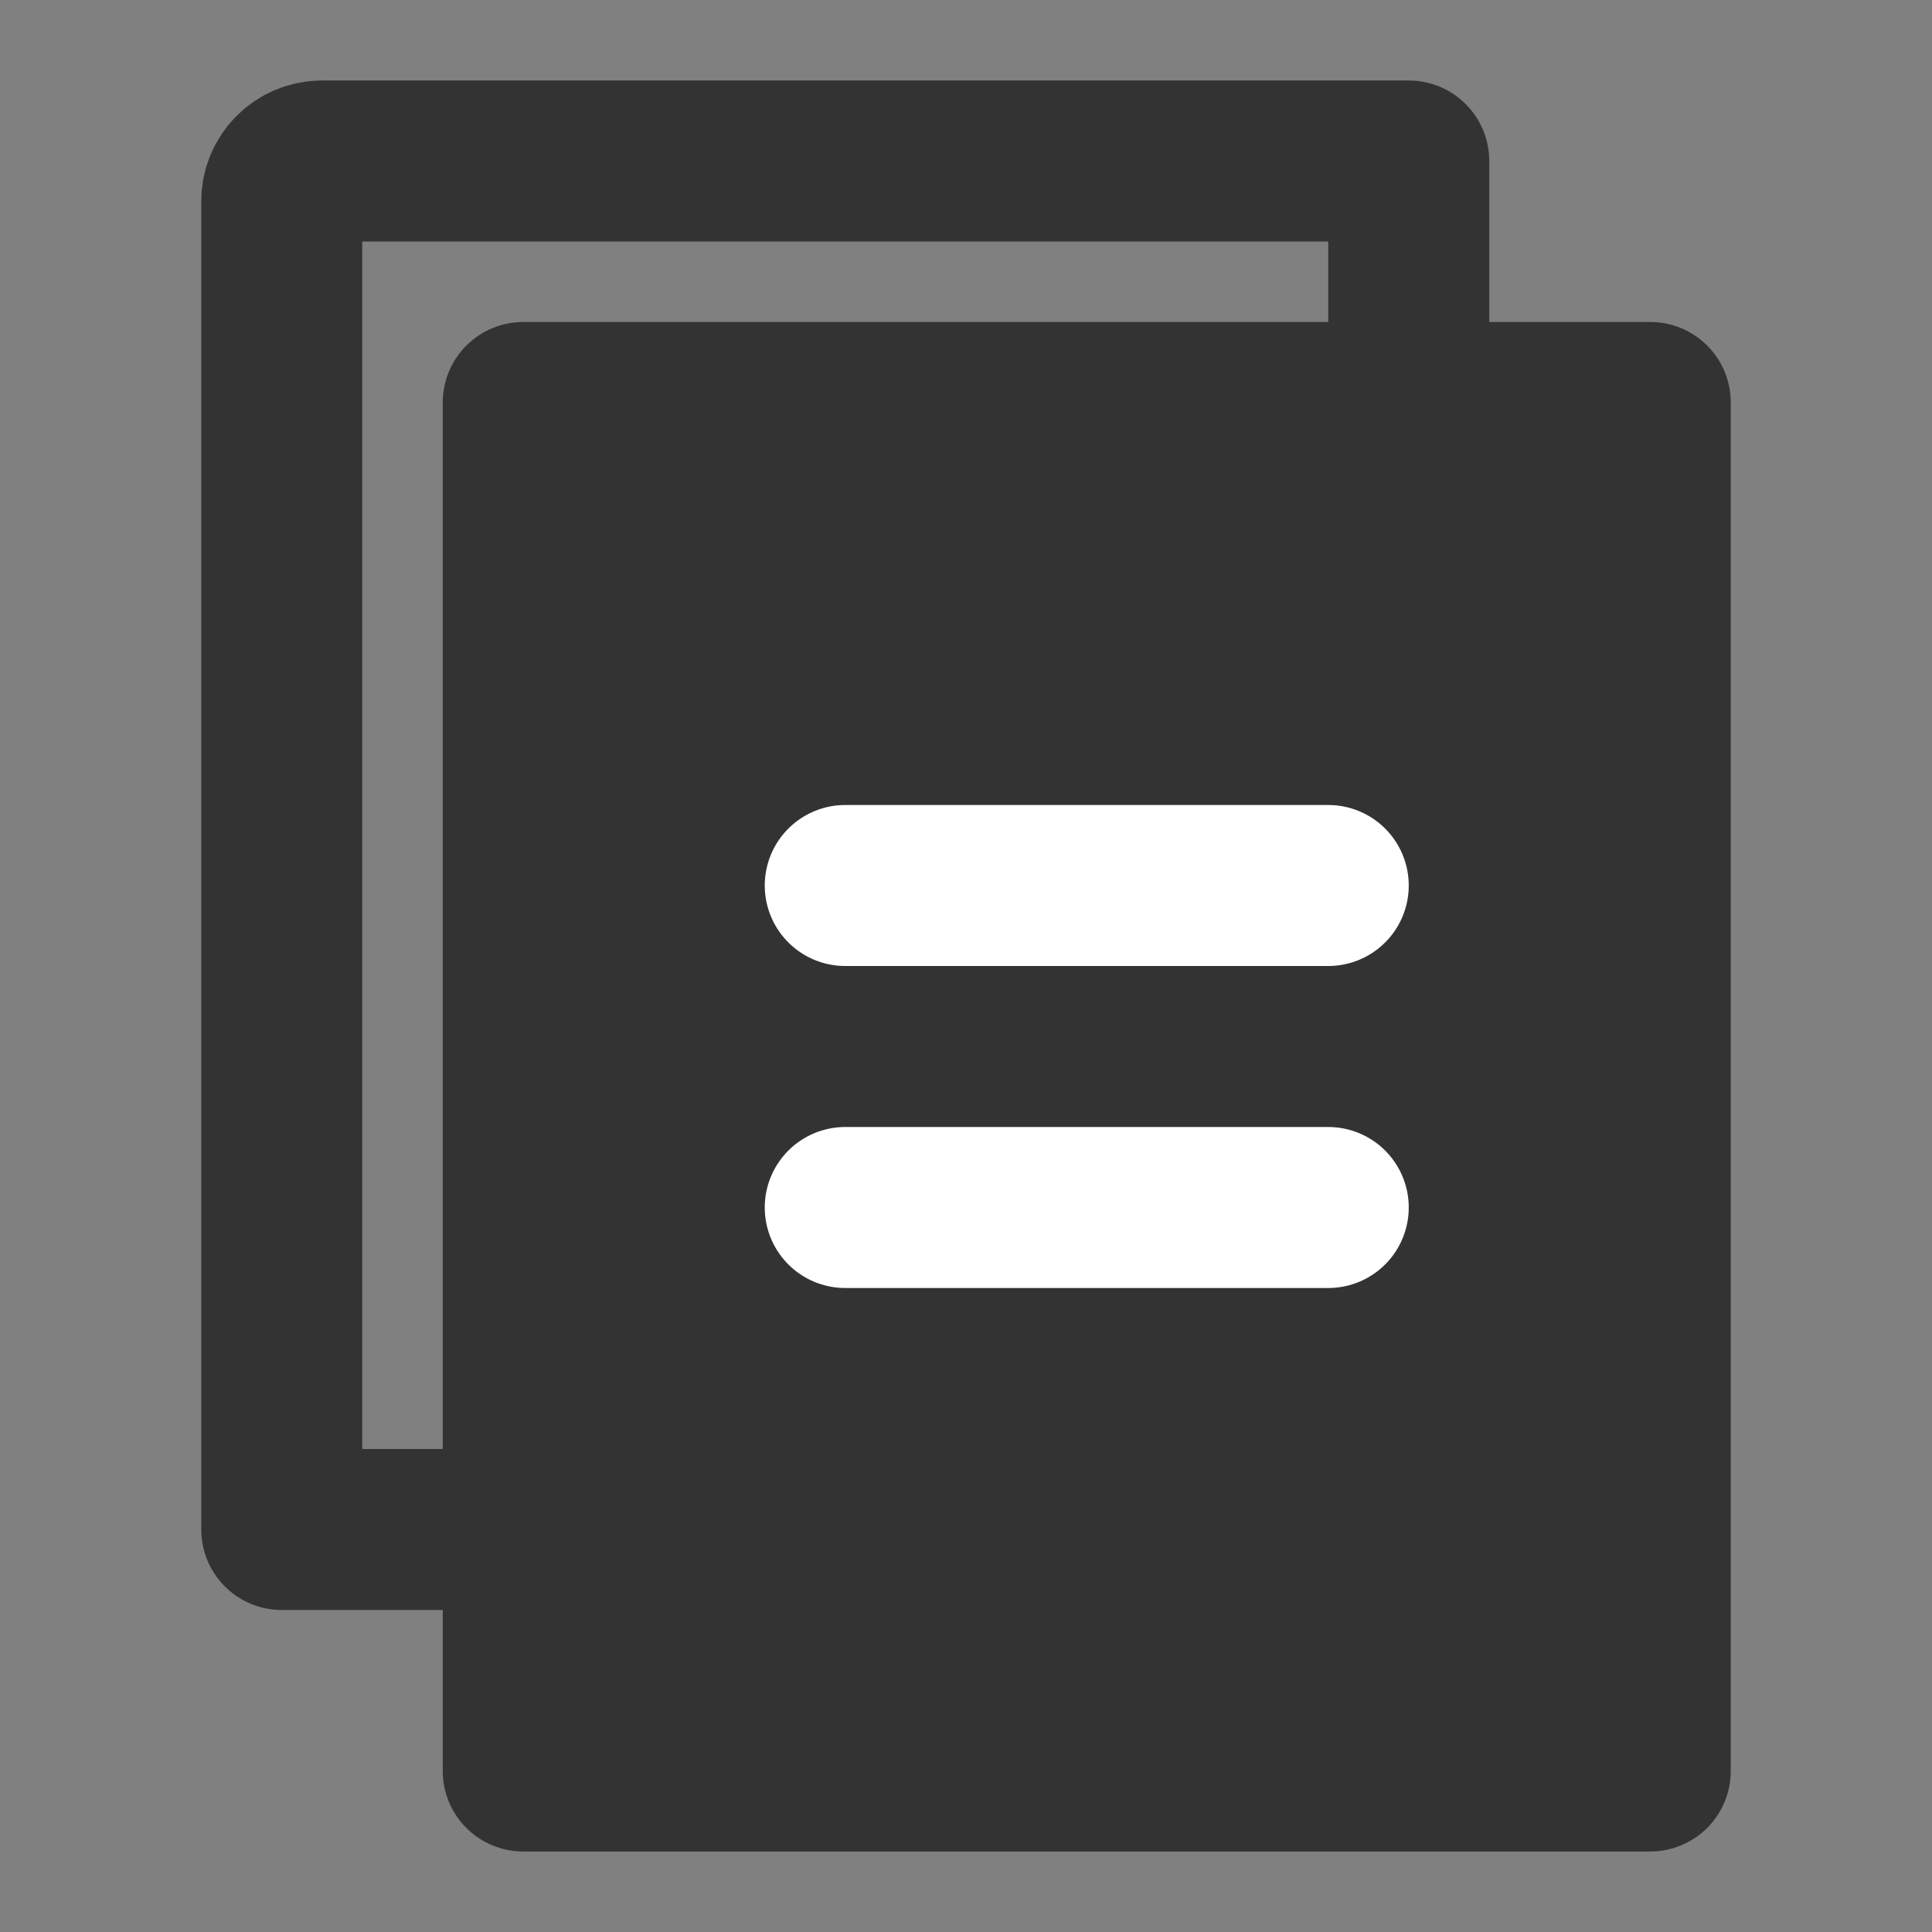 <svg width="24" height="24" viewBox="0 0 24 24" fill="none" xmlns="http://www.w3.org/2000/svg">
<rect x="0" y="0" width="24" height="24" fill="#808080" stroke="none"/>
<path d="M20.5 5H6.5V22H20.5V5Z" fill="#333333" stroke="#333333" stroke-width="2" stroke-linejoin="round"/>
<path d="M17.5 5V2H4C3.724 2 3.5 2.224 3.5 2.5V19H6.5" stroke="#333333" stroke-width="2" stroke-linecap="round" stroke-linejoin="round"/>
<path d="M10.5 11H16.5" stroke="white" stroke-width="2" stroke-linecap="round" stroke-linejoin="round"/>
<path d="M10.5 15H16.5" stroke="white" stroke-width="2" stroke-linecap="round" stroke-linejoin="round"/>
</svg>

